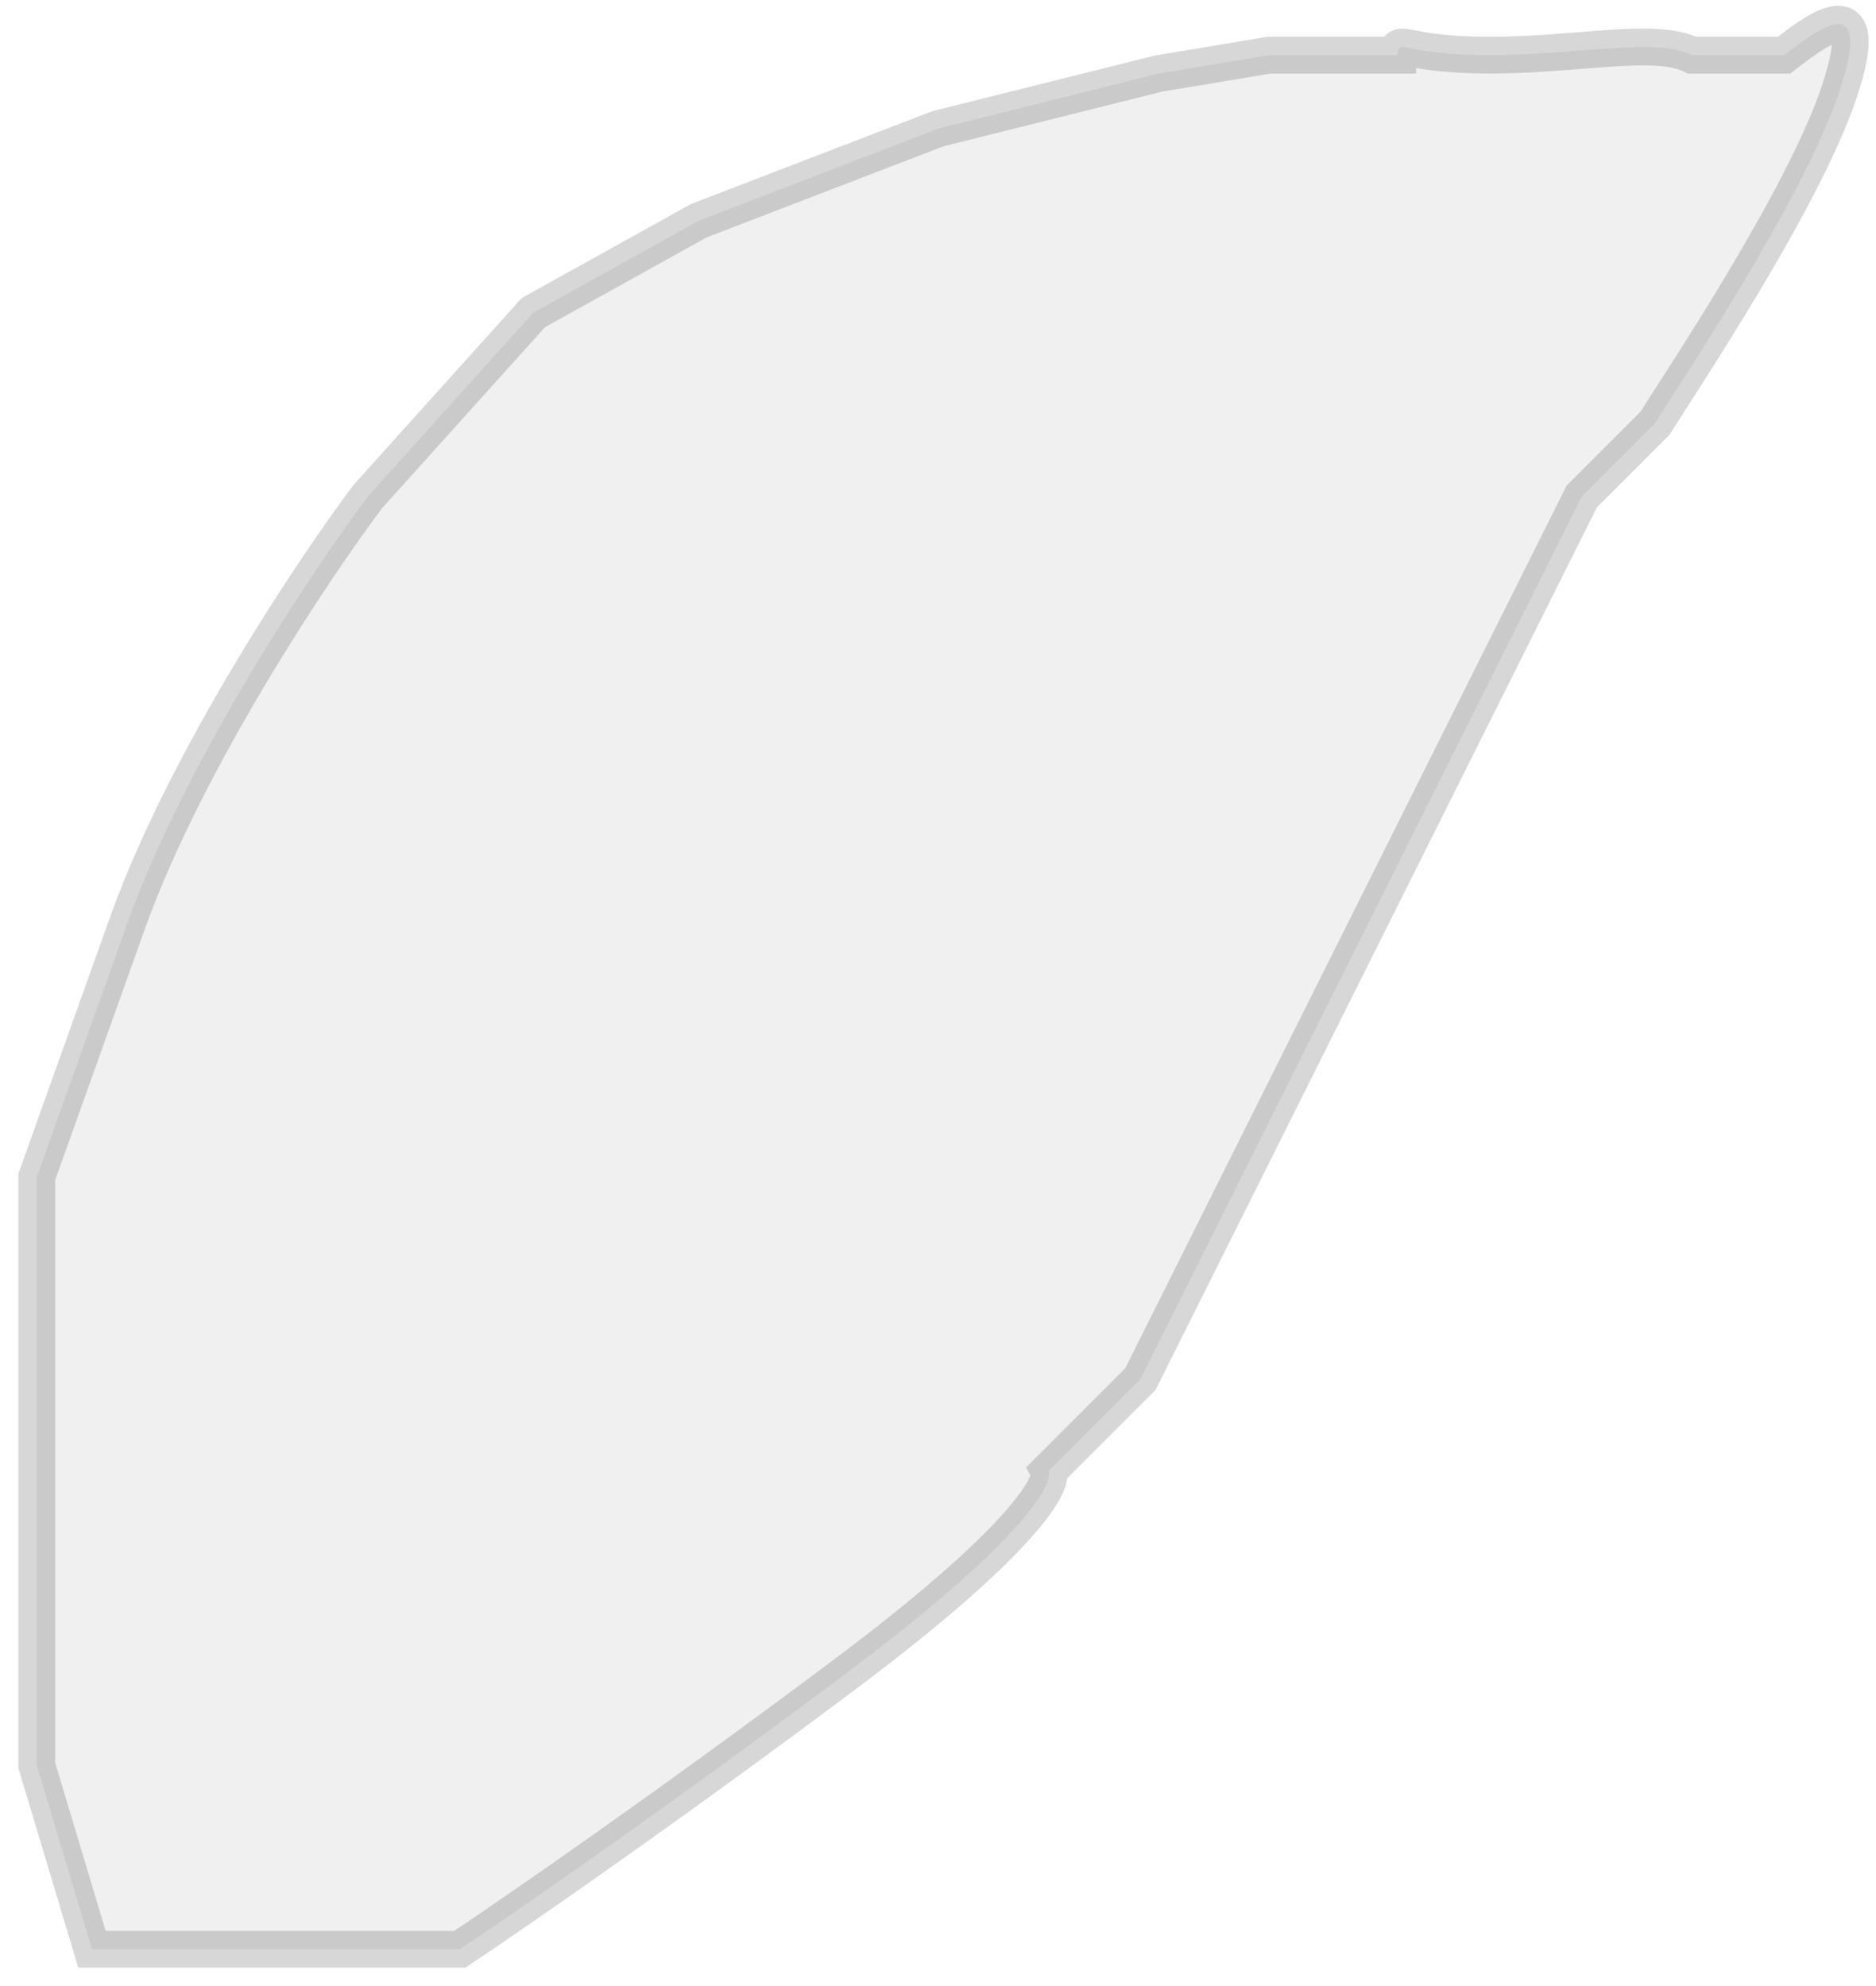 <svg width="51" height="54" viewBox="0 0 51 54" fill="none" xmlns="http://www.w3.org/2000/svg">
<path d="M1 48L2.5 53H12.5C14 52 18.2 49.1 23 45.5C27.8 41.9 28.667 40.333 28.5 40L31 37.5L43 13.5L45 11.5C45.5 10.667 49 5.5 50 2.5C51.02 -0.559 49.167 1 48.5 1.5H47.5H46C45 1 42.9 1.5 40.5 1.5C38.1 1.5 38 1 38 1.5L36.5 1.5H34.5L31.5 2L25.5 3.5L19 6L14.5 8.5L10 13.5C8.5 15.5 5.1 20.6 3.5 25L1 32V41V48Z" fill="#D9D9D9" fill-opacity="0.38" stroke="black" stroke-opacity="0.16"/>
</svg>
